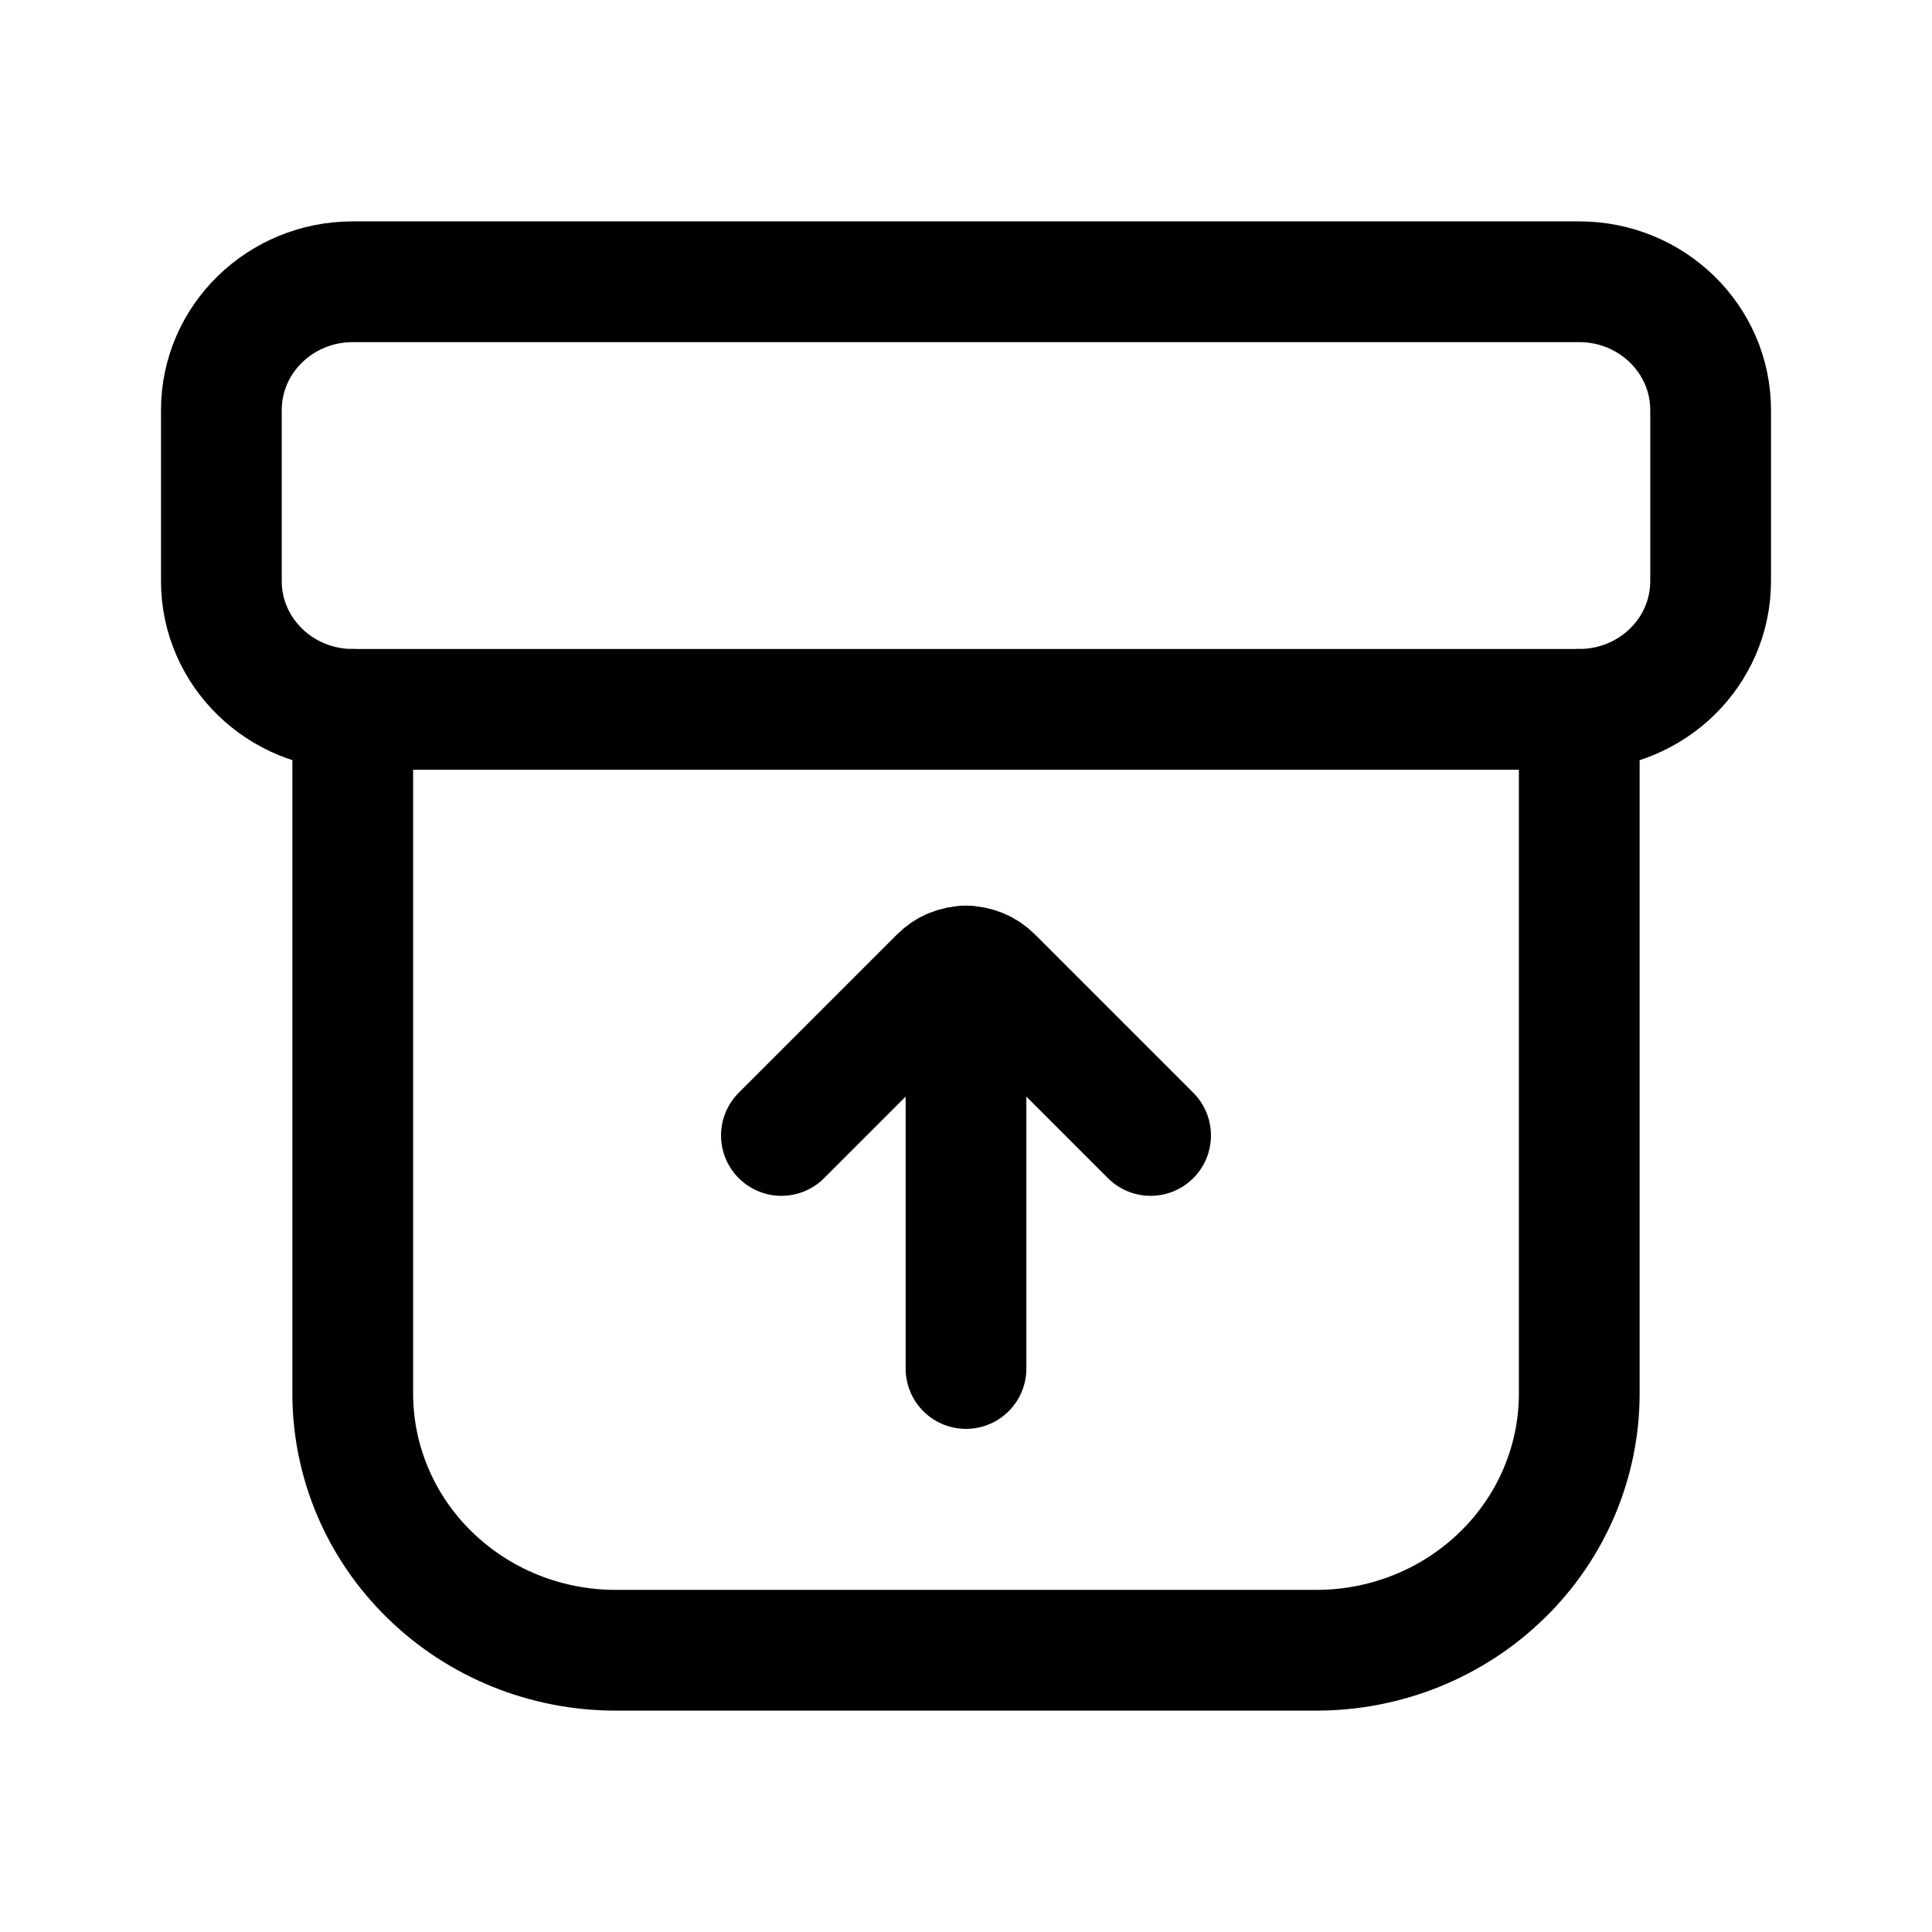<svg viewBox="0 0 24 24" fill="none" xmlns="http://www.w3.org/2000/svg">
<path d="M4.382 8.812V17.312C4.382 18.158 4.726 18.969 5.339 19.566C5.951 20.164 6.781 20.5 7.647 20.5H16.353C17.219 20.5 18.049 20.164 18.661 19.566C19.274 18.969 19.618 18.158 19.618 17.312V8.812" stroke="currentColor" stroke-width="1.5" stroke-linecap="round" stroke-linejoin="round"/>
<path d="M19.618 3.5H4.382C3.481 3.5 2.75 4.214 2.75 5.094V7.219C2.75 8.099 3.481 8.812 4.382 8.812H19.618C20.519 8.812 21.25 8.099 21.25 7.219V5.094C21.25 4.214 20.519 3.5 19.618 3.5Z" stroke="currentColor" stroke-width="1.5" stroke-linecap="round" stroke-linejoin="round"/>
<path d="M12 12L12 17" stroke="currentColor" stroke-width="1.5" stroke-miterlimit="10" stroke-linecap="round"/>
<path d="M14.293 14.105L12.326 12.138C12.283 12.095 12.232 12.06 12.176 12.037C12.12 12.014 12.06 12.002 12 12.002C11.94 12.002 11.88 12.014 11.824 12.037C11.768 12.06 11.717 12.095 11.674 12.138L9.707 14.105" stroke="currentColor" stroke-width="1.5" stroke-linecap="round" stroke-linejoin="round"/>
</svg>
